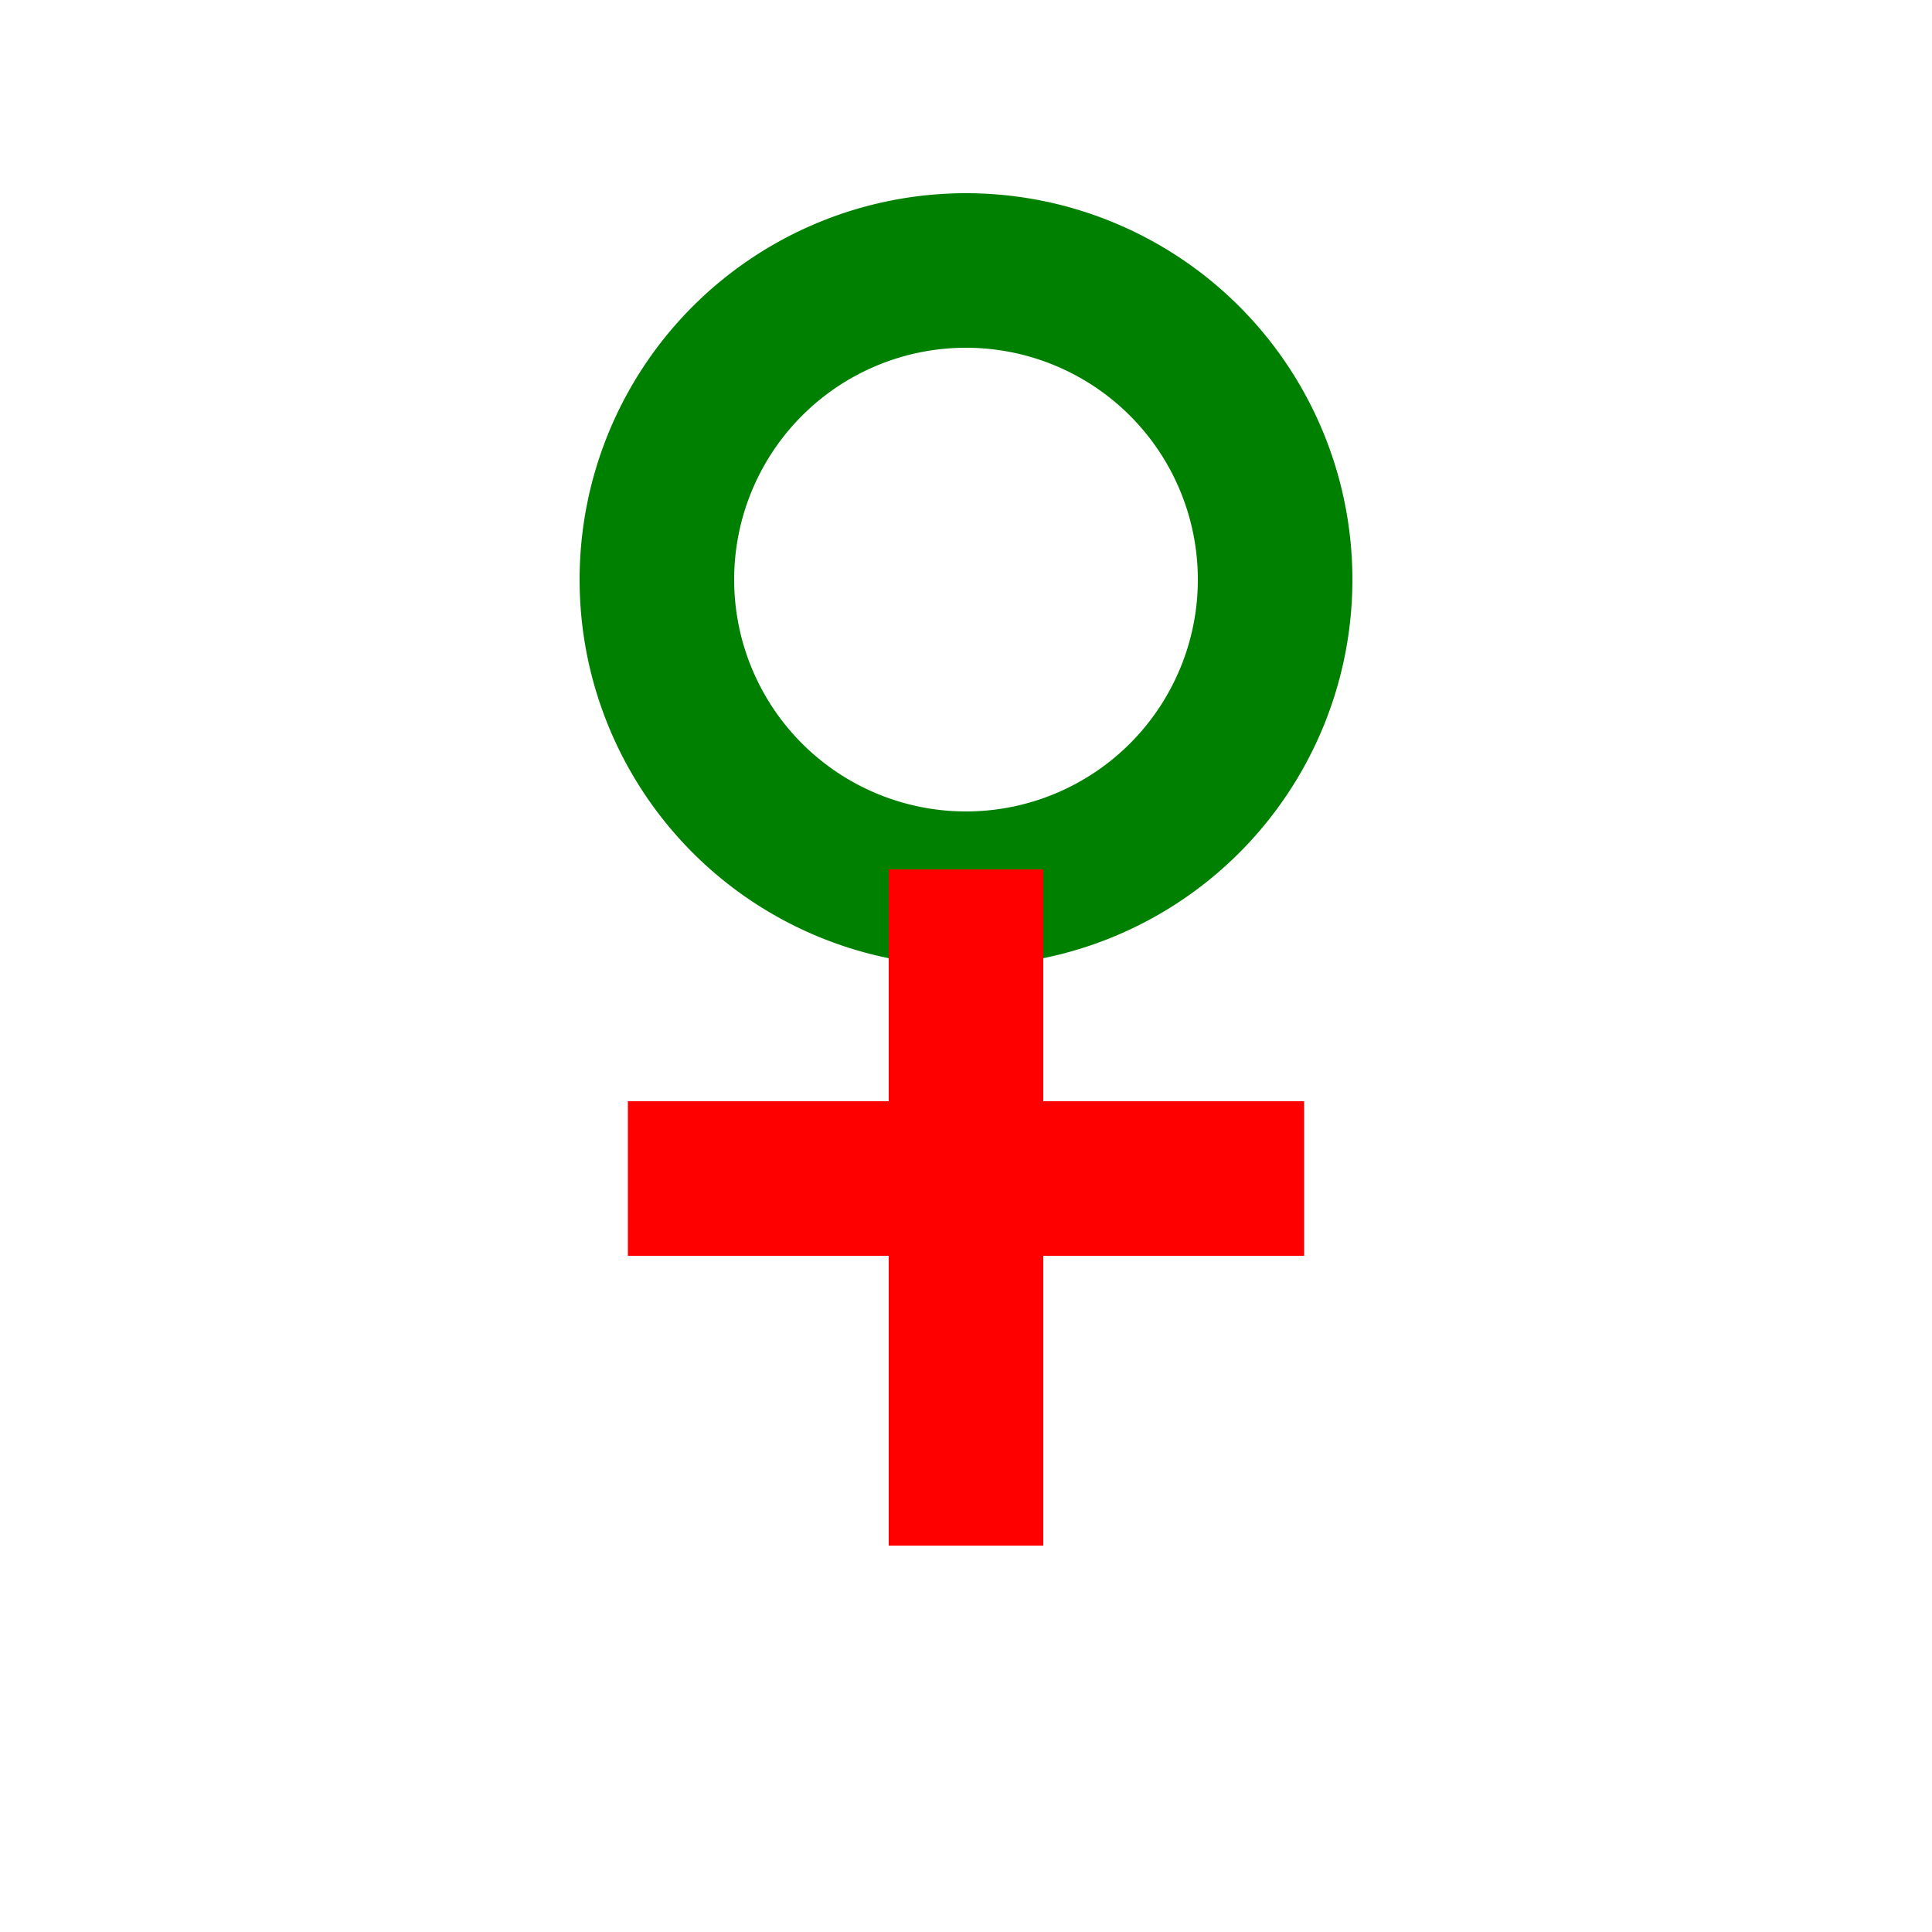 <?xml version="1.0" encoding="UTF-8" standalone="no"?>
<svg
   width="10mm"
   height="10mm"
   version="1.1"
   viewBox="0 0 10 10"
   id="svg10"
   sodipodi:docname="2640.svg"
   inkscape:version="1.1.2 (b8e25be833, 2022-02-05)"
   xmlns:inkscape="http://www.inkscape.org/namespaces/inkscape"
   xmlns:sodipodi="http://sodipodi.sourceforge.net/DTD/sodipodi-0.dtd"
   xmlns="http://www.w3.org/2000/svg"
   xmlns:svg="http://www.w3.org/2000/svg"
   xmlns:rdf="http://www.w3.org/1999/02/22-rdf-syntax-ns#"
   xmlns:cc="http://creativecommons.org/ns#"
   xmlns:dc="http://purl.org/dc/elements/1.1/">
  <defs
     id="defs14" />
  <sodipodi:namedview
     pagecolor="#ffffff"
     bordercolor="#666666"
     borderopacity="1"
     objecttolerance="10"
     gridtolerance="10"
     guidetolerance="10"
     inkscape:pageopacity="0"
     inkscape:pageshadow="2"
     inkscape:window-width="640"
     inkscape:window-height="480"
     id="namedview12"
     showgrid="false"
     inkscape:zoom="13.844562"
     inkscape:cx="11.123501"
     inkscape:cy="16.432445"
     inkscape:current-layer="svg10"
     inkscape:document-rotation="0"
     showguides="true"
     inkscape:pagecheckerboard="0"
     inkscape:document-units="mm" />
  <g
     id="g1172"
     transform="matrix(1,0,0,-1,0,9)">
    <path
       id="path886-9-8"
       style="opacity:0.999;fill:none;stroke:#008000;stroke-width:0.8;stroke-linejoin:round;stroke-miterlimit:4;stroke-dasharray:none;paint-order:stroke fill markers"
       d="M 6.6,6 A 1.6,1.6 0 0 1 5,7.6 1.6,1.6 0 0 1 3.4,6 1.6,1.6 0 0 1 5,4.4 1.6,1.6 0 0 1 6.6,6 Z" />
    <path
       style="fill:none;stroke:#ff0000;stroke-width:0.8;stroke-linecap:butt;stroke-linejoin:round;stroke-miterlimit:10;stroke-dasharray:none;paint-order:stroke fill markers"
       d="M 5,1 V 4.5"
       id="path945" />
    <path
       style="fill:none;stroke:#ff0000;stroke-width:0.8;stroke-linecap:butt;stroke-linejoin:round;stroke-miterlimit:10;stroke-dasharray:none;paint-order:stroke fill markers"
       d="M 6.75,2.9 H 3.25"
       id="path945-1" />
  </g>
</svg>
